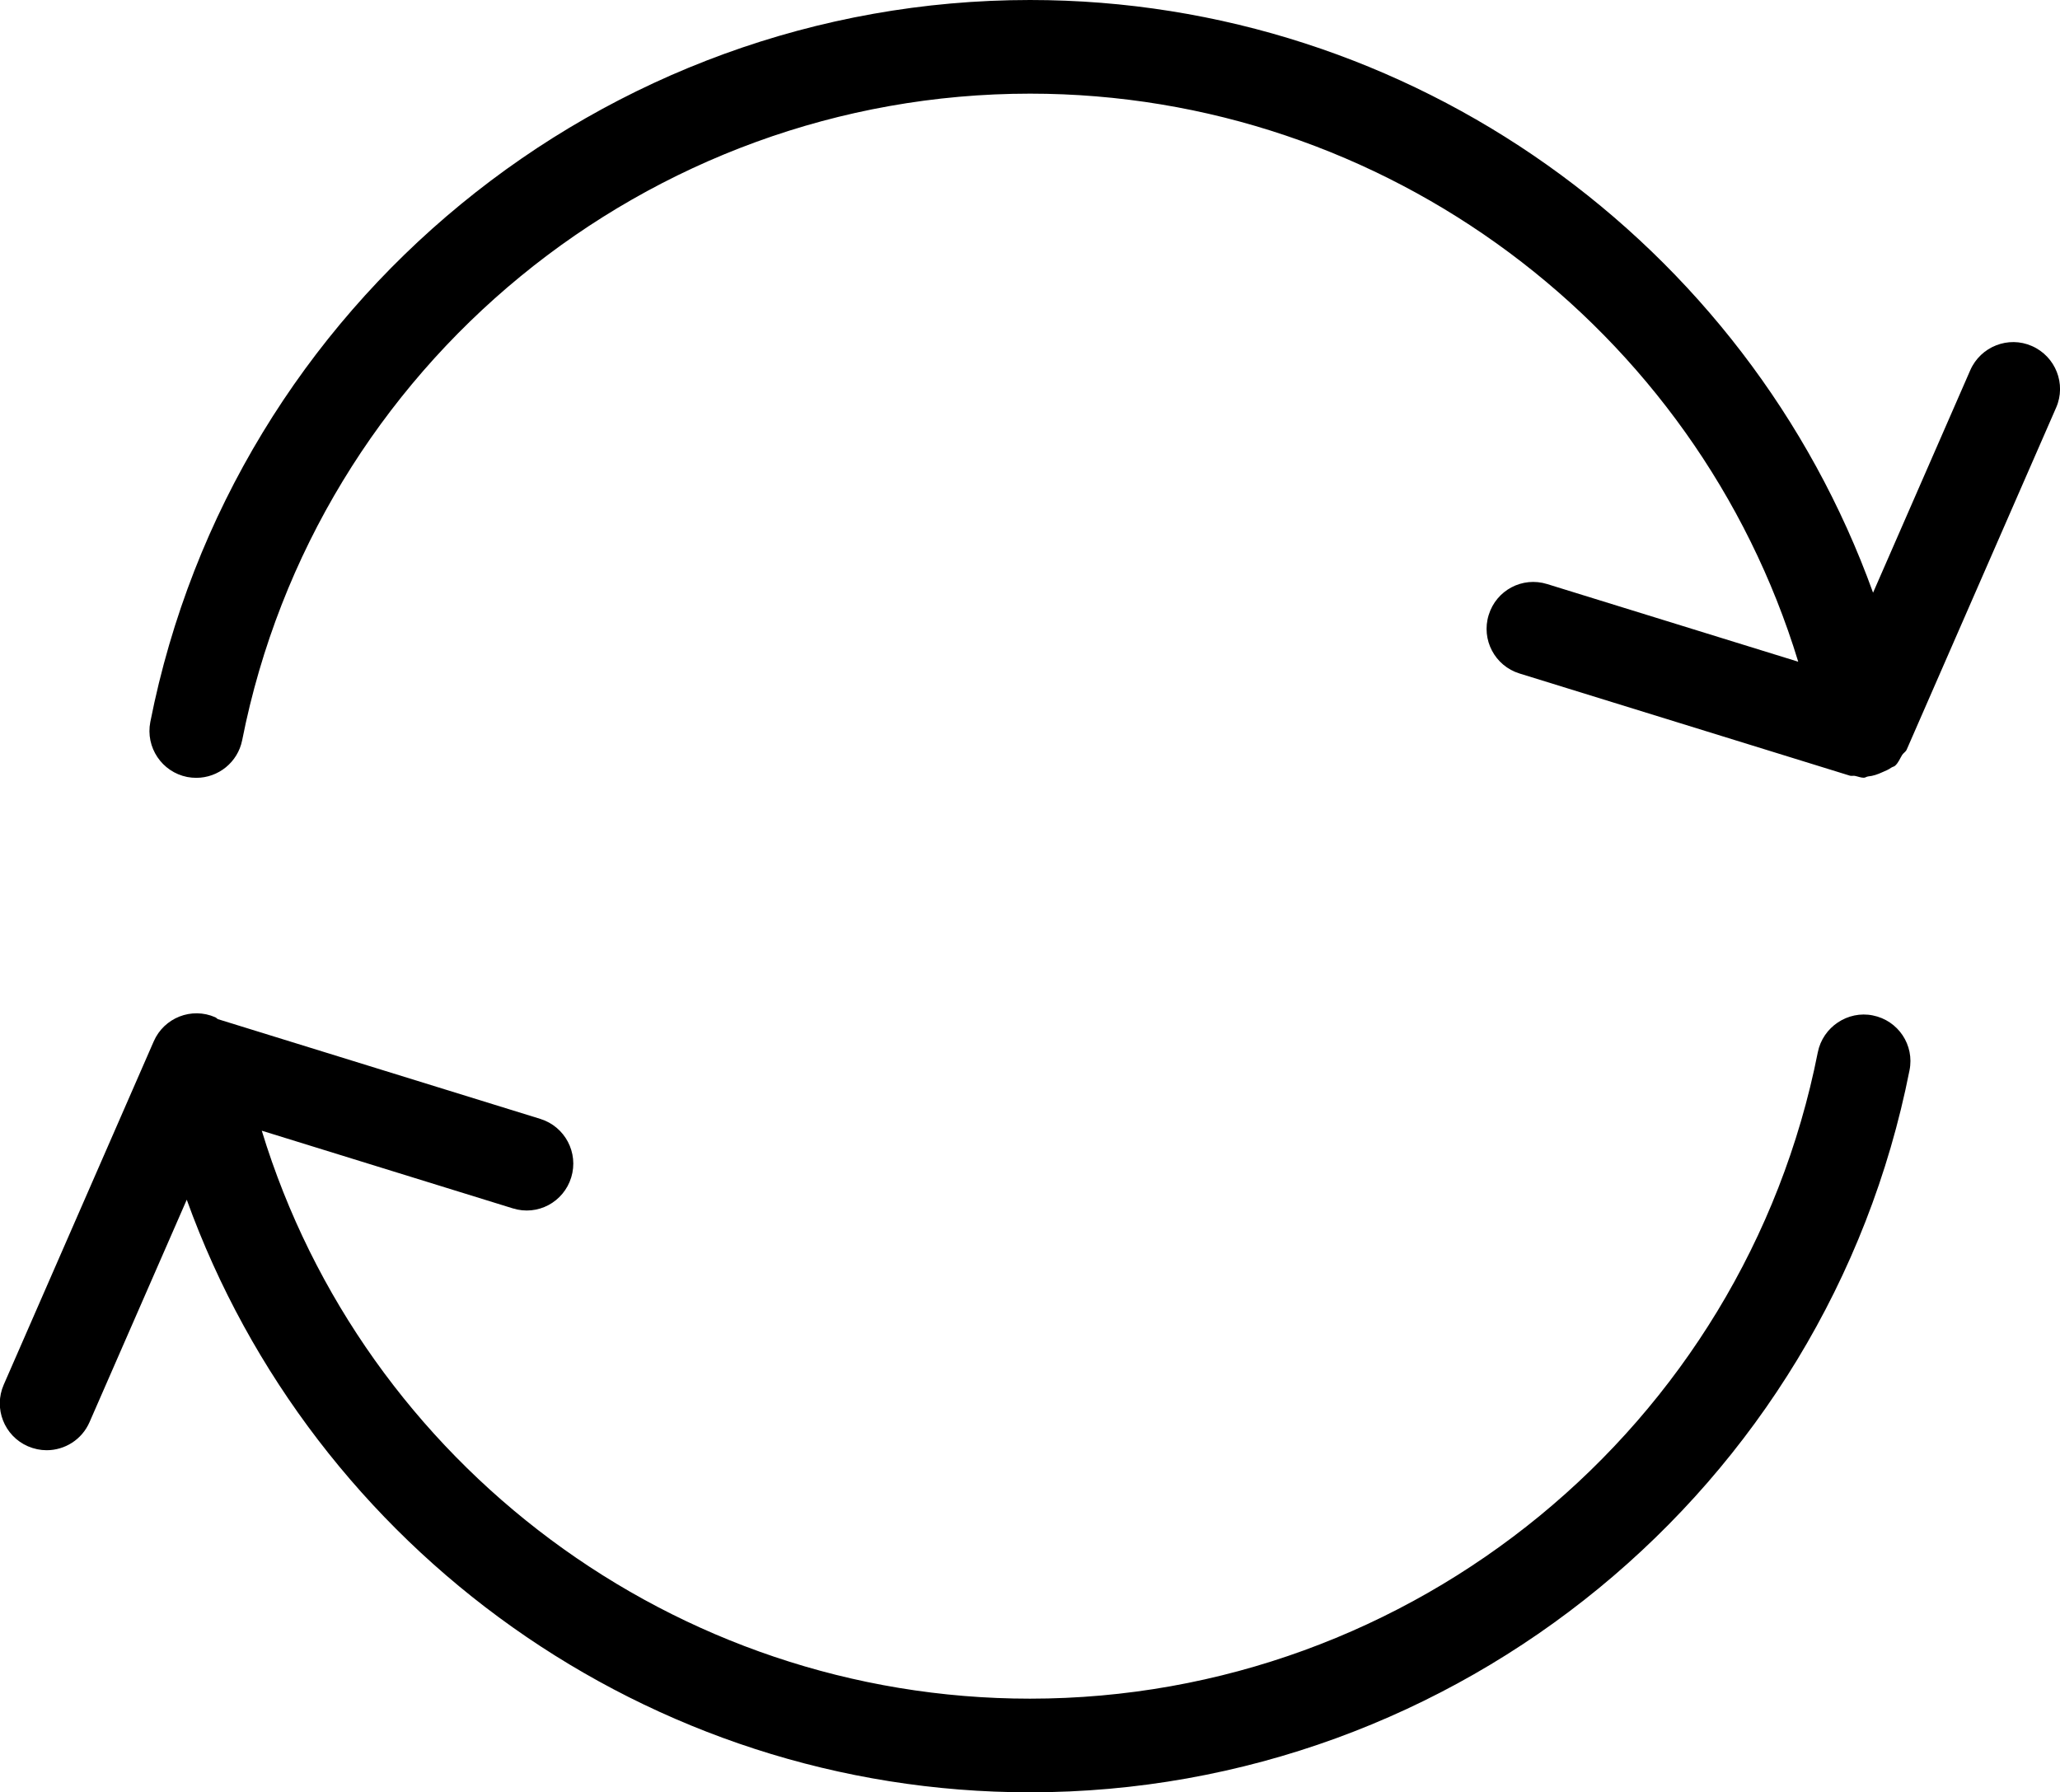 <?xml version="1.0" encoding="utf-8"?>
<!-- Generator: Adobe Illustrator 21.1.0, SVG Export Plug-In . SVG Version: 6.00 Build 0)  -->
<svg version="1.1" id="ico_1_" xmlns="http://www.w3.org/2000/svg" xmlns:xlink="http://www.w3.org/1999/xlink" x="0px" y="0px"
	 viewBox="0 0 21.995 19.14" style="enable-background:new 0 0 21.995 19.14;" xml:space="preserve">
<g id="ico">
	<path d="M21.695,3.695C21.444,3.584,21.148,3.7,21.037,3.953l-1.038,2.376
		C18.652,2.591,15.072,0,10.998,0C6.438,0,2.488,3.242,1.605,7.709
		C1.552,7.98,1.728,8.243,1.999,8.297c0.033,0.006,0.065,0.009,0.097,0.009
		c0.234,0,0.443-0.165,0.49-0.403C3.377,3.903,6.914,1,10.998,1
		c3.793,0,7.116,2.504,8.202,6.066l-2.68-0.829c-0.266-0.083-0.544,0.066-0.625,0.33
		c-0.082,0.264,0.066,0.544,0.33,0.625l3.527,1.091
		c0.017,0.005,0.035-0.001,0.052,0.002c0.032,0.006,0.064,0.02,0.096,0.02
		c0.016,0,0.03-0.012,0.046-0.014c0.054-0.005,0.102-0.022,0.152-0.045
		c0.034-0.015,0.066-0.027,0.096-0.049c0.013-0.009,0.029-0.01,0.041-0.021
		c0.035-0.032,0.051-0.076,0.075-0.115c0.014-0.021,0.037-0.032,0.048-0.056
		l1.596-3.653C22.064,4.101,21.948,3.806,21.695,3.695z"/>
	<path d="M19.996,10.843c-0.266-0.054-0.533,0.123-0.587,0.394
		c-0.79,3.999-4.327,6.902-8.412,6.902c-3.793,0-7.115-2.504-8.202-6.065
		l2.679,0.829c0.266,0.084,0.544-0.066,0.625-0.33s-0.066-0.543-0.33-0.625
		l-3.442-1.065c-0.01-0.005-0.017-0.015-0.028-0.02
		c-0.254-0.112-0.548,0.005-0.658,0.258l-1.601,3.665
		c-0.111,0.253,0.005,0.548,0.258,0.658c0.065,0.028,0.133,0.042,0.2,0.042
		c0.193,0,0.376-0.112,0.458-0.3l1.038-2.375
		c1.348,3.737,4.928,6.328,9.002,6.328c4.56,0,8.51-3.242,9.392-7.709
		C20.443,11.16,20.268,10.897,19.996,10.843z"/>
</g>
</svg>
